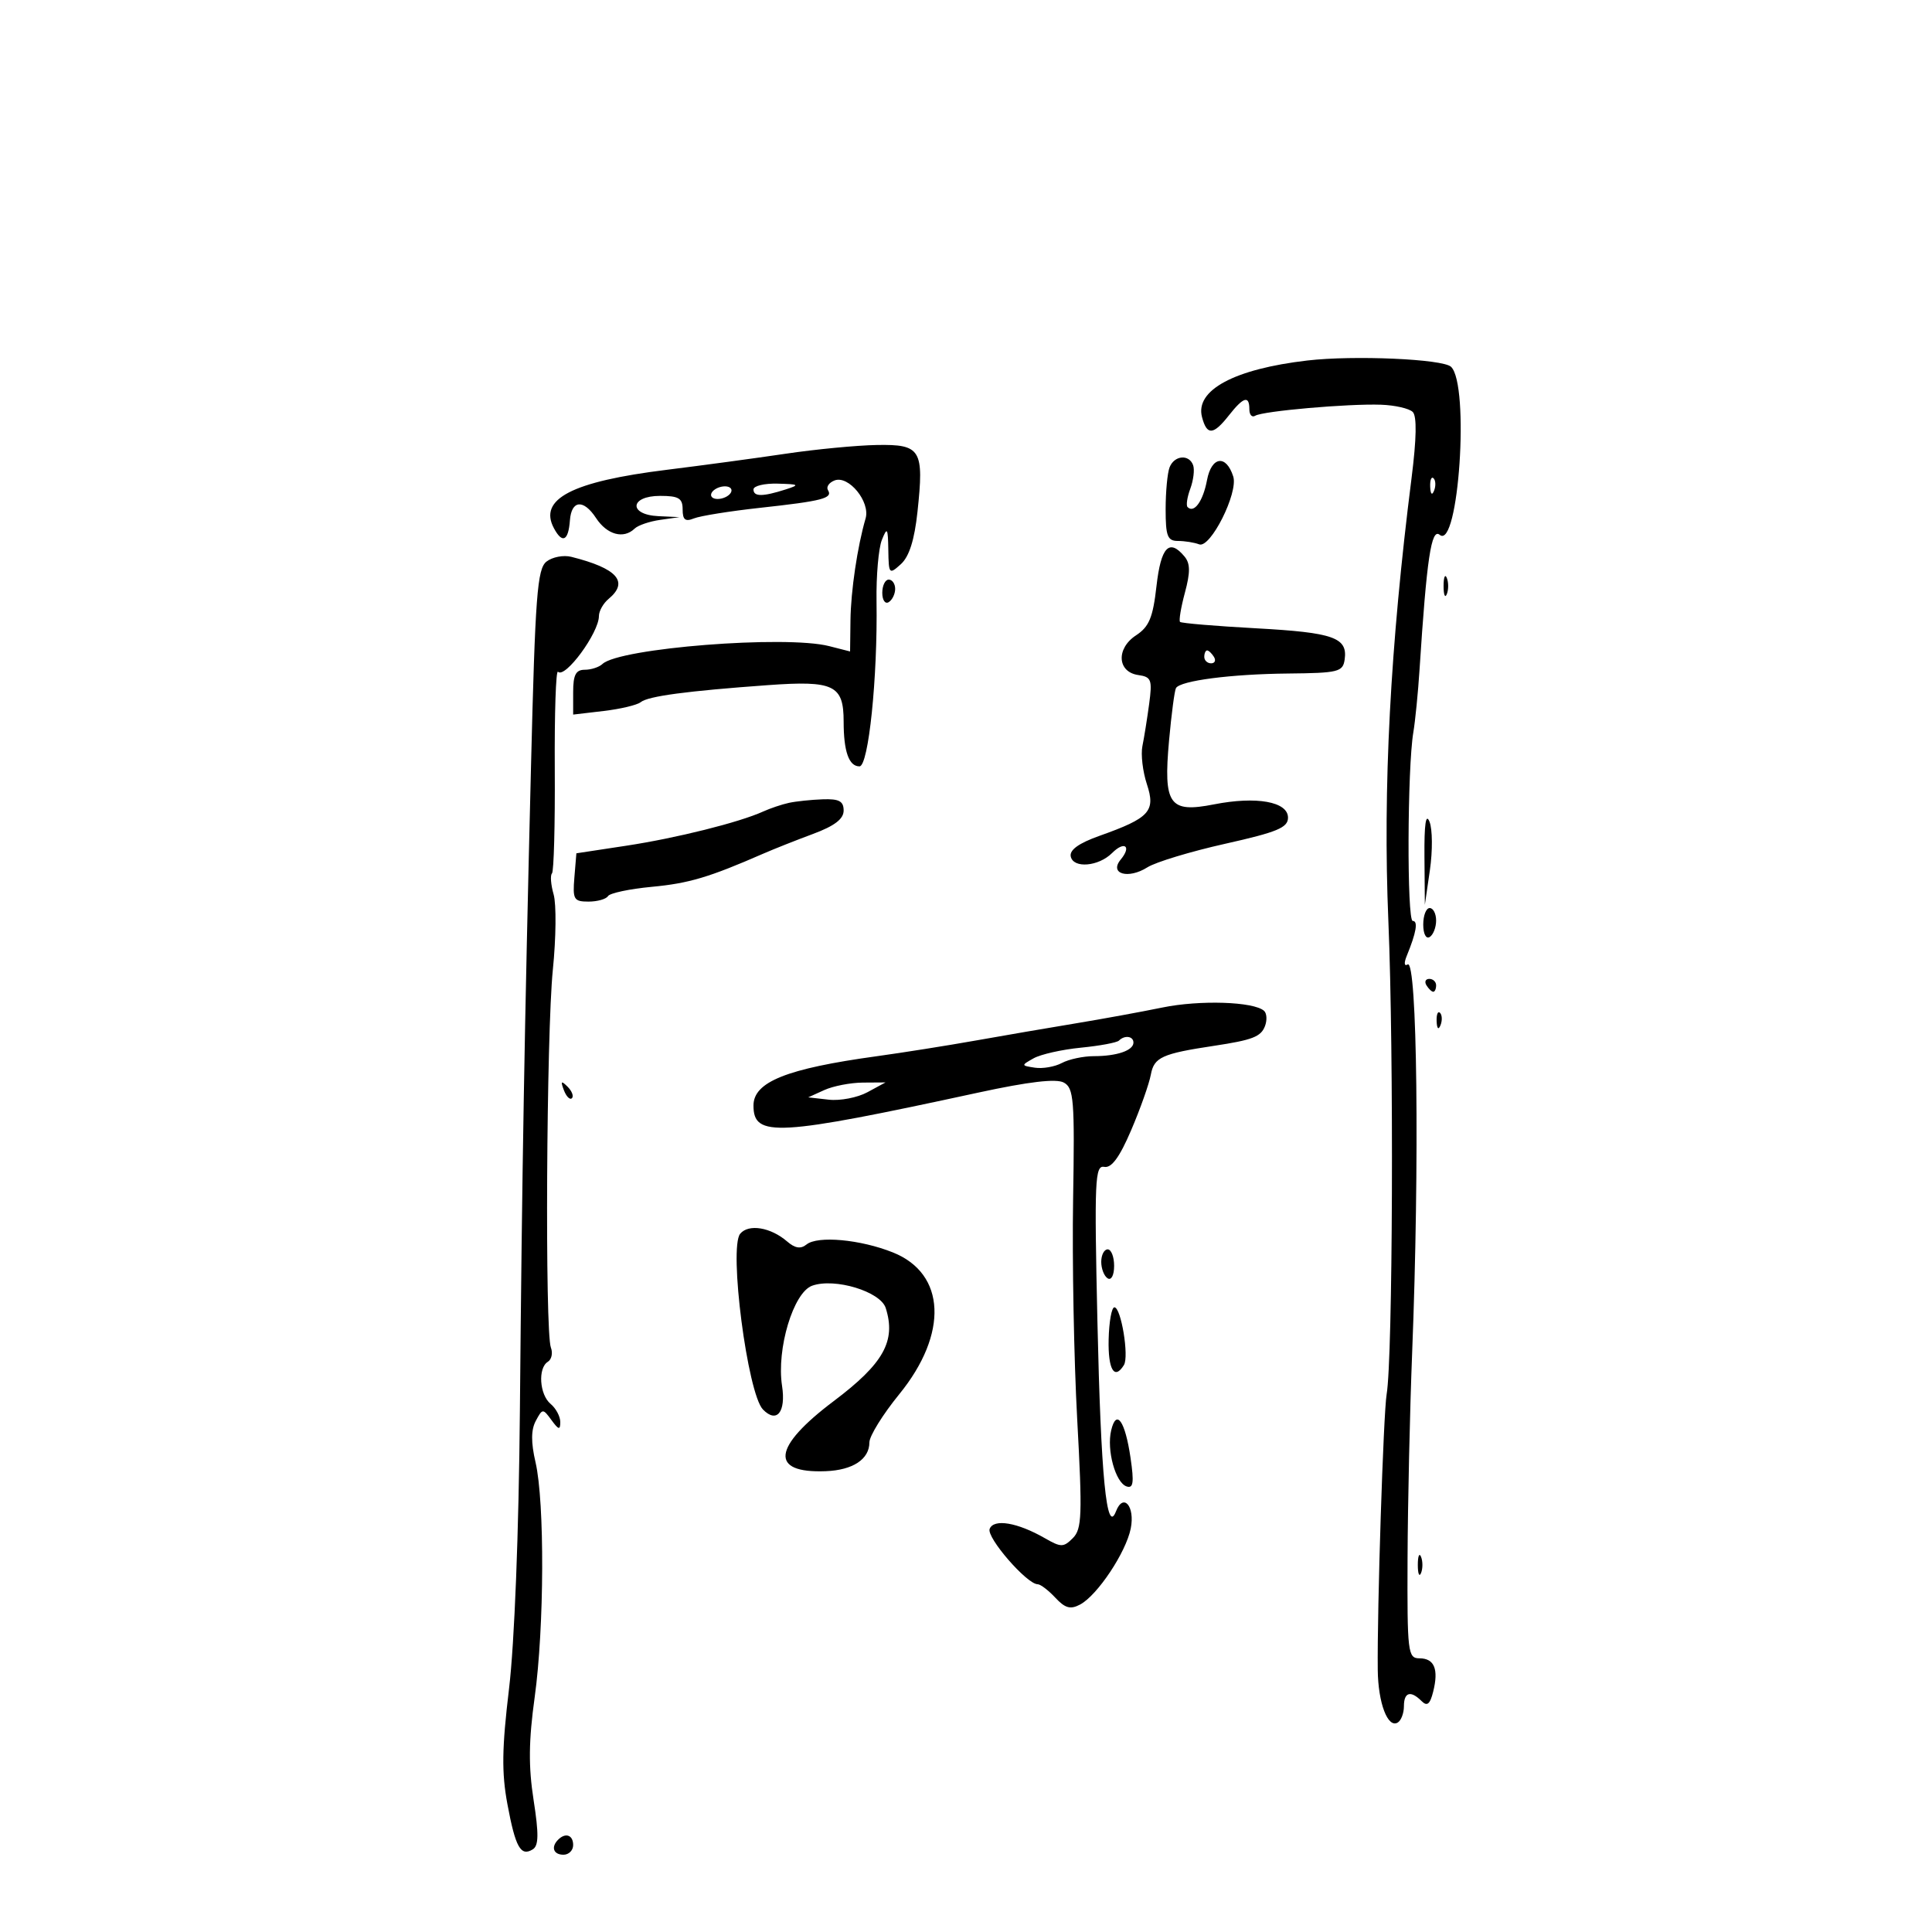<svg xmlns="http://www.w3.org/2000/svg" width="300" height="300" viewBox="0 0 300 300" version="1.1">
	<path d="M 203 55.979 C 191.675 57.297, 185.555 60.581, 186.646 64.756 C 187.403 67.649, 188.392 67.588, 190.821 64.500 C 193.087 61.620, 194 61.349, 194 63.559 C 194 64.416, 194.409 64.865, 194.910 64.556 C 196.088 63.827, 209.349 62.665, 214.441 62.844 C 216.609 62.920, 218.828 63.428, 219.372 63.972 C 220.024 64.624, 219.961 68.118, 219.185 74.231 C 215.874 100.332, 214.719 122.395, 215.584 143 C 216.447 163.543, 216.275 210.868, 215.317 216.500 C 214.814 219.454, 213.832 249.926, 213.937 259.307 C 213.994 264.465, 215.505 268.424, 217.050 267.469 C 217.573 267.146, 218 266.009, 218 264.941 C 218 262.752, 219.048 262.448, 220.745 264.145 C 221.604 265.004, 222.052 264.641, 222.542 262.688 C 223.420 259.191, 222.730 257.509, 220.418 257.504 C 218.607 257.500, 218.504 256.634, 218.564 242 C 218.600 233.475, 218.922 219.075, 219.280 210 C 220.437 180.703, 220.067 148.841, 218.580 149.760 C 218.044 150.091, 217.987 149.528, 218.444 148.414 C 219.926 144.793, 220.231 143, 219.367 143.001 C 218.453 143.002, 218.528 119.269, 219.459 113.736 C 219.759 111.956, 220.193 107.575, 220.423 104 C 221.537 86.728, 222.250 81.963, 223.556 83.047 C 226.494 85.485, 228.232 59.732, 225.317 56.956 C 224.045 55.745, 210.212 55.139, 203 55.979 M 122 70.455 C 117.325 71.149, 109 72.274, 103.500 72.956 C 88.808 74.776, 83.583 77.484, 86.012 82.022 C 87.321 84.469, 88.260 84.010, 88.496 80.807 C 88.729 77.644, 90.609 77.473, 92.551 80.438 C 94.258 83.043, 96.832 83.746, 98.550 82.077 C 99.072 81.569, 100.850 80.962, 102.500 80.727 L 105.500 80.300 102.250 80.150 C 97.552 79.933, 97.784 77, 102.500 77 C 105.393 77, 106 77.366, 106 79.107 C 106 80.719, 106.411 81.046, 107.750 80.500 C 108.713 80.108, 113.325 79.369, 118 78.857 C 127.724 77.794, 129.348 77.372, 128.569 76.112 C 128.262 75.616, 128.723 74.936, 129.594 74.602 C 131.774 73.766, 135.163 77.916, 134.410 80.500 C 133.137 84.865, 132.116 91.743, 132.060 96.329 L 132 101.159 128.750 100.329 C 121.969 98.599, 96.171 100.632, 93.550 103.104 C 93.027 103.597, 91.790 104, 90.800 104 C 89.412 104, 89 104.796, 89 107.480 L 89 110.959 93.742 110.401 C 96.350 110.095, 98.937 109.477, 99.492 109.029 C 100.643 108.099, 106.650 107.296, 119.250 106.387 C 129.487 105.648, 131 106.376, 131 112.041 C 131 116.692, 131.816 119, 133.459 119 C 134.867 119, 136.289 105.221, 136.107 93.340 C 136.047 89.402, 136.420 85.127, 136.936 83.840 C 137.765 81.771, 137.881 81.952, 137.937 85.405 C 137.998 89.169, 138.068 89.248, 139.889 87.600 C 141.177 86.435, 141.998 83.847, 142.466 79.474 C 143.501 69.809, 143 68.981, 136.183 69.097 C 133.057 69.150, 126.675 69.761, 122 70.455 M 181.607 72.582 C 181.273 73.452, 181 76.377, 181 79.082 C 181 83.263, 181.287 84, 182.918 84 C 183.973 84, 185.453 84.237, 186.206 84.526 C 187.951 85.195, 192.303 76.531, 191.498 73.992 C 190.401 70.537, 188.118 70.853, 187.423 74.557 C 186.808 77.835, 185.422 79.756, 184.405 78.739 C 184.152 78.485, 184.342 77.202, 184.828 75.889 C 185.315 74.575, 185.515 72.938, 185.273 72.250 C 184.652 70.486, 182.331 70.696, 181.607 72.582 M 222.079 75.583 C 222.127 76.748, 222.364 76.985, 222.683 76.188 C 222.972 75.466, 222.936 74.603, 222.604 74.271 C 222.272 73.939, 222.036 74.529, 222.079 75.583 M 111.095 75.941 C 110.376 76.386, 110.194 77.002, 110.691 77.309 C 111.188 77.616, 112.185 77.504, 112.905 77.059 C 113.624 76.614, 113.806 75.998, 113.309 75.691 C 112.812 75.384, 111.815 75.496, 111.095 75.941 M 117 76 C 117 77.145, 118.425 77.145, 122 76 C 124.231 75.285, 124.097 75.189, 120.750 75.100 C 118.688 75.045, 117 75.450, 117 76 M 179.578 91.010 C 179.025 95.905, 178.434 97.325, 176.399 98.658 C 173.279 100.703, 173.487 104.356, 176.751 104.820 C 178.783 105.108, 178.947 105.544, 178.438 109.320 C 178.128 111.619, 177.657 114.558, 177.393 115.851 C 177.128 117.144, 177.441 119.806, 178.088 121.767 C 179.477 125.975, 178.520 127.018, 170.724 129.790 C 167.511 130.932, 166.051 131.981, 166.265 132.994 C 166.664 134.889, 170.585 134.557, 172.692 132.451 C 174.611 130.532, 175.749 131.393, 174.030 133.464 C 172.182 135.691, 175.180 136.569, 178.169 134.677 C 179.451 133.865, 184.887 132.219, 190.250 131.019 C 198.335 129.209, 200 128.516, 200 126.963 C 200 124.483, 195.097 123.605, 188.500 124.904 C 181.557 126.271, 180.631 124.955, 181.529 115 C 181.902 110.875, 182.387 107.202, 182.608 106.837 C 183.304 105.691, 191.173 104.671, 200 104.584 C 207.825 104.507, 208.524 104.334, 208.798 102.412 C 209.286 98.998, 207.086 98.221, 195.052 97.563 C 188.756 97.219, 183.438 96.772, 183.236 96.570 C 183.034 96.367, 183.375 94.322, 183.993 92.025 C 184.844 88.865, 184.830 87.500, 183.937 86.424 C 181.559 83.559, 180.268 84.919, 179.578 91.010 M 84.855 87.205 C 83.424 88.332, 83.111 92.466, 82.454 119 C 81.434 160.124, 81.063 181.682, 80.729 219 C 80.560 237.980, 79.889 255.159, 79.042 262.223 C 77.935 271.463, 77.881 275.259, 78.790 280.144 C 80.039 286.863, 80.858 288.324, 82.725 287.170 C 83.651 286.598, 83.681 284.804, 82.854 279.493 C 82.046 274.303, 82.089 270.297, 83.026 263.532 C 84.520 252.734, 84.590 233.245, 83.157 227.064 C 82.440 223.969, 82.452 222.025, 83.196 220.634 C 84.234 218.695, 84.301 218.691, 85.632 220.511 C 86.746 222.035, 87 222.091, 87 220.814 C 87 219.951, 86.325 218.685, 85.500 218 C 83.769 216.563, 83.496 212.430, 85.068 211.458 C 85.656 211.095, 85.868 210.099, 85.541 209.245 C 84.600 206.795, 84.843 160.465, 85.847 150.565 C 86.346 145.650, 86.400 140.396, 85.968 138.890 C 85.536 137.383, 85.420 135.913, 85.711 135.622 C 86.001 135.332, 86.197 128.035, 86.145 119.406 C 86.094 110.778, 86.318 103.985, 86.645 104.311 C 87.749 105.415, 93 98.265, 93 95.658 C 93 94.881, 93.675 93.685, 94.500 93 C 97.702 90.343, 95.849 88.253, 88.706 86.463 C 87.493 86.159, 85.760 86.493, 84.855 87.205 M 224.158 91 C 224.158 92.375, 224.385 92.938, 224.662 92.250 C 224.940 91.563, 224.940 90.438, 224.662 89.750 C 224.385 89.063, 224.158 89.625, 224.158 91 M 137 92.059 C 137 93.191, 137.450 93.840, 138 93.500 C 138.550 93.160, 139 92.234, 139 91.441 C 139 90.648, 138.550 90, 138 90 C 137.450 90, 137 90.927, 137 92.059 M 187 102 C 187 102.550, 187.477 103, 188.059 103 C 188.641 103, 188.840 102.550, 188.500 102 C 188.160 101.450, 187.684 101, 187.441 101 C 187.198 101, 187 101.450, 187 102 M 122.500 124.668 C 121.400 124.907, 119.600 125.513, 118.500 126.013 C 114.787 127.703, 105.024 130.141, 97.239 131.324 L 89.500 132.500 89.190 136.250 C 88.907 139.667, 89.102 140, 91.381 140 C 92.756 140, 94.119 139.616, 94.409 139.148 C 94.699 138.679, 97.763 138.030, 101.218 137.705 C 106.978 137.164, 110.093 136.237, 118.500 132.564 C 120.150 131.843, 123.638 130.460, 126.250 129.491 C 129.588 128.252, 131 127.174, 131 125.864 C 131 124.404, 130.296 124.025, 127.750 124.116 C 125.963 124.180, 123.600 124.428, 122.500 124.668 M 221.188 133 L 221.250 140.500 222.035 135.093 C 222.466 132.120, 222.439 128.745, 221.973 127.593 C 221.406 126.191, 221.147 127.977, 221.188 133 M 221 143.559 C 221 145.010, 221.433 145.851, 222 145.500 C 222.550 145.160, 223 144.009, 223 142.941 C 223 141.873, 222.550 141, 222 141 C 221.450 141, 221 142.152, 221 143.559 M 221.500 153 C 221.840 153.550, 222.316 154, 222.559 154 C 222.802 154, 223 153.550, 223 153 C 223 152.450, 222.523 152, 221.941 152 C 221.359 152, 221.160 152.450, 221.500 153 M 180.500 156.446 C 177.200 157.124, 171.125 158.234, 167 158.914 C 162.875 159.594, 155.900 160.791, 151.500 161.574 C 147.100 162.356, 140.174 163.455, 136.109 164.015 C 122.146 165.938, 117 167.999, 117 171.668 C 117 176.651, 120.589 176.443, 151.967 169.646 C 159.738 167.963, 163.995 167.462, 165.175 168.094 C 166.744 168.933, 166.888 170.729, 166.631 186.263 C 166.474 195.743, 166.760 211.092, 167.267 220.370 C 168.080 235.277, 168.002 237.427, 166.593 238.836 C 165.138 240.290, 164.757 240.292, 162.249 238.851 C 157.988 236.403, 154.297 235.783, 153.673 237.409 C 153.161 238.744, 159.457 246, 161.128 246 C 161.565 246, 162.797 246.939, 163.866 248.086 C 165.394 249.726, 166.219 249.953, 167.727 249.146 C 170.409 247.711, 174.839 241.055, 175.581 237.346 C 176.272 233.888, 174.422 231.742, 173.287 234.687 C 171.838 238.444, 170.944 229.289, 170.406 205.191 C 169.916 183.237, 170.019 180.911, 171.468 181.191 C 172.595 181.408, 173.838 179.714, 175.644 175.500 C 177.057 172.200, 178.435 168.310, 178.705 166.855 C 179.203 164.174, 180.442 163.610, 188.500 162.396 C 194.476 161.495, 195.791 160.988, 196.422 159.341 C 196.776 158.420, 196.713 157.349, 196.283 156.962 C 194.685 155.527, 186.312 155.253, 180.500 156.446 M 223.079 158.583 C 223.127 159.748, 223.364 159.985, 223.683 159.188 C 223.972 158.466, 223.936 157.603, 223.604 157.271 C 223.272 156.939, 223.036 157.529, 223.079 158.583 M 173.754 161.579 C 173.436 161.898, 170.773 162.395, 167.837 162.683 C 164.902 162.972, 161.600 163.714, 160.500 164.332 C 158.537 165.435, 158.541 165.462, 160.698 165.791 C 161.908 165.975, 163.790 165.647, 164.883 165.063 C 165.975 164.478, 168.211 164, 169.852 164 C 173.427 164, 176 163.118, 176 161.893 C 176 160.888, 174.636 160.697, 173.754 161.579 M 87.564 169.293 C 87.940 170.279, 88.499 170.834, 88.807 170.526 C 89.115 170.219, 88.808 169.412, 88.124 168.733 C 87.136 167.753, 87.022 167.868, 87.564 169.293 M 128 169.262 L 125.500 170.397 128.698 170.758 C 130.456 170.957, 133.156 170.435, 134.698 169.599 L 137.500 168.080 134 168.103 C 132.075 168.116, 129.375 168.638, 128 169.262 M 114.938 191.574 C 113.138 193.744, 116.073 216.407, 118.473 218.868 C 120.617 221.067, 122.064 219.270, 121.436 215.190 C 120.555 209.466, 123.194 200.688, 126.110 199.644 C 129.617 198.390, 136.721 200.545, 137.535 203.109 C 139.161 208.234, 137.207 211.732, 129.459 217.563 C 119.938 224.729, 119.474 228.789, 128.216 228.446 C 132.436 228.281, 135 226.589, 135 223.969 C 135 222.987, 137.085 219.624, 139.634 216.495 C 147.287 207.099, 146.874 197.768, 138.658 194.480 C 133.604 192.457, 126.957 191.846, 125.231 193.247 C 124.336 193.973, 123.453 193.835, 122.231 192.779 C 119.677 190.570, 116.243 190.003, 114.938 191.574 M 171 195.941 C 171 197.009, 171.450 198.160, 172 198.500 C 172.567 198.851, 173 198.010, 173 196.559 C 173 195.152, 172.550 194, 172 194 C 171.450 194, 171 194.873, 171 195.941 M 172.149 208 C 172.043 212.677, 173.046 214.352, 174.523 211.963 C 175.341 210.639, 174.080 203, 173.043 203 C 172.613 203, 172.211 205.250, 172.149 208 M 172.542 222.105 C 171.816 225.165, 173.211 230.237, 174.937 230.812 C 175.983 231.161, 176.113 230.217, 175.550 226.378 C 174.708 220.630, 173.350 218.702, 172.542 222.105 M 220.158 243 C 220.158 244.375, 220.385 244.938, 220.662 244.250 C 220.940 243.563, 220.940 242.438, 220.662 241.750 C 220.385 241.063, 220.158 241.625, 220.158 243 M 86.667 285.667 C 85.516 286.817, 85.938 288, 87.500 288 C 88.325 288, 89 287.325, 89 286.500 C 89 284.938, 87.817 284.516, 86.667 285.667" stroke="none" fill="black" fill-rule="evenodd"/>
</svg>